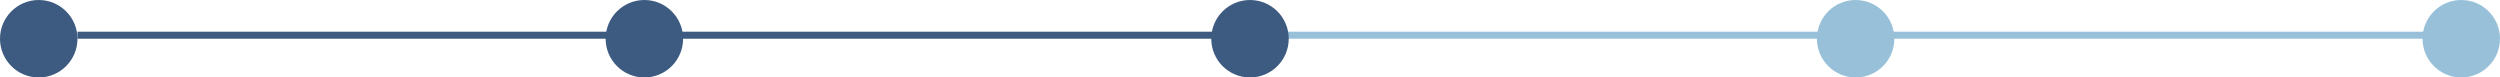 <svg width="710" height="22" viewBox="0 0 710 22" fill="none" xmlns="http://www.w3.org/2000/svg">
<circle cx="11" cy="11" r="11" fill="#3D5A80"/>
<circle cx="183" cy="11" r="11" fill="#3D5A80"/>
<circle cx="527" cy="11" r="11" fill="#98C1D9"/>
<circle cx="699" cy="11" r="11" fill="#98C1D9"/>
<line x1="355" y1="10" x2="699" y2="10" stroke="#98C1D9" stroke-width="2"/>
<line x1="22" y1="10" x2="355" y2="10" stroke="#3D5A80" stroke-width="2"/>
<circle cx="355" cy="11" r="11" fill="#3D5A80"/>
</svg>
